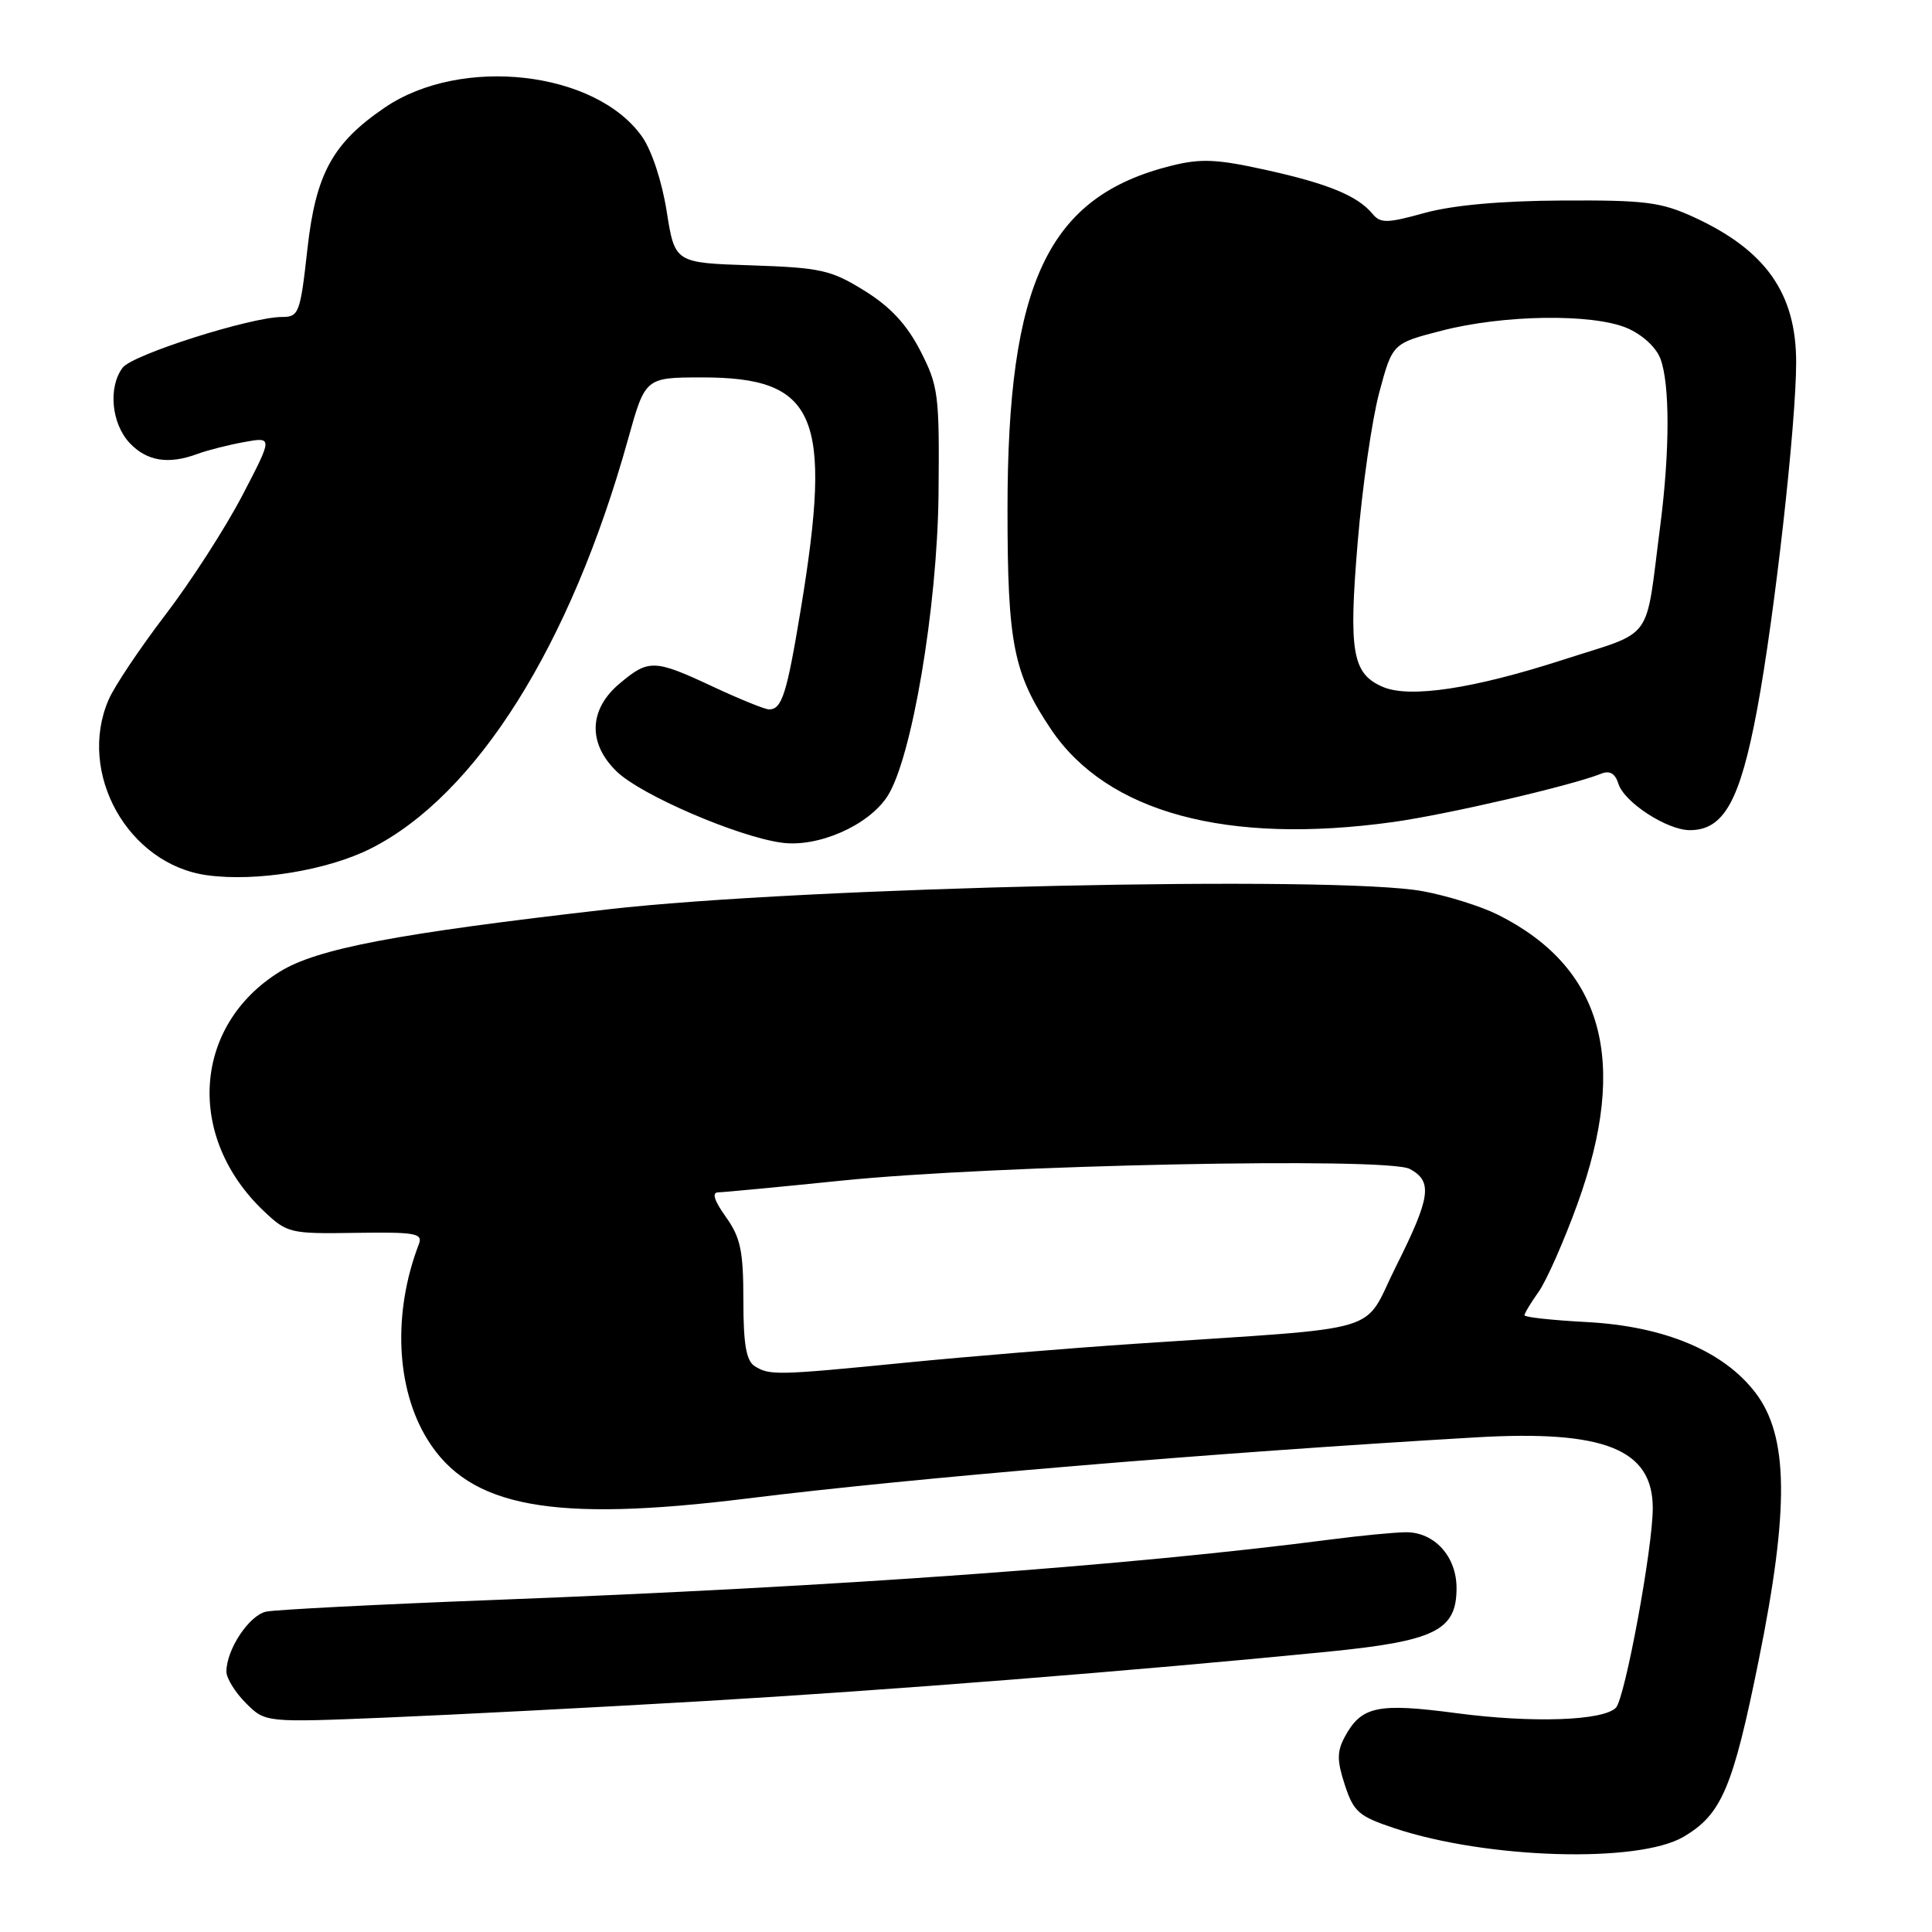 <?xml version="1.0" encoding="UTF-8" standalone="no"?>
<!DOCTYPE svg PUBLIC "-//W3C//DTD SVG 1.1//EN" "http://www.w3.org/Graphics/SVG/1.1/DTD/svg11.dtd" >
<svg xmlns="http://www.w3.org/2000/svg" xmlns:xlink="http://www.w3.org/1999/xlink" version="1.1" viewBox="0 0 256 256">
 <g >
 <path fill="currentColor"
d=" M 223.05 243.40 C 228.12 240.44 229.61 236.94 233.04 219.98 C 237.11 199.88 236.99 190.29 232.61 184.55 C 228.38 179.01 220.55 175.73 210.25 175.18 C 205.71 174.94 202.00 174.54 202.00 174.28 C 202.00 174.02 202.85 172.61 203.89 171.15 C 204.92 169.69 207.24 164.45 209.03 159.50 C 215.86 140.60 212.44 128.20 198.47 121.20 C 196.25 120.09 191.78 118.69 188.53 118.09 C 177.01 115.96 106.41 117.53 80.49 120.50 C 52.53 123.70 42.03 125.69 37.08 128.75 C 25.56 135.87 24.58 150.65 34.98 160.50 C 38.05 163.40 38.44 163.50 47.14 163.36 C 55.08 163.24 56.05 163.42 55.50 164.86 C 52.02 173.93 52.46 183.98 56.64 190.74 C 62.20 199.74 73.16 201.76 99.00 198.56 C 120.92 195.83 160.59 192.50 195.54 190.46 C 212.58 189.46 219.00 192.02 219.00 199.83 C 219.00 205.15 215.31 225.09 214.11 226.29 C 212.39 228.01 203.04 228.33 193.04 227.01 C 182.50 225.61 180.37 226.07 178.16 230.20 C 177.15 232.09 177.15 233.32 178.20 236.52 C 179.37 240.09 180.05 240.68 184.81 242.26 C 197.04 246.32 217.04 246.91 223.05 243.40 Z  M 93.00 225.42 C 117.62 223.98 150.16 221.41 175.84 218.87 C 190.18 217.45 193.00 216.06 193.00 210.43 C 193.00 206.22 190.05 202.99 186.25 203.03 C 184.74 203.05 180.35 203.47 176.50 203.97 C 149.46 207.48 111.52 210.23 65.50 212.00 C 50.10 212.59 36.50 213.29 35.27 213.55 C 33.01 214.03 30.00 218.57 30.00 221.50 C 30.00 222.37 31.16 224.25 32.58 225.67 C 35.16 228.25 35.16 228.25 51.33 227.58 C 60.22 227.21 78.97 226.24 93.00 225.42 Z  M 49.18 112.41 C 63.16 105.32 75.61 85.50 83.21 58.23 C 85.50 50.02 85.50 50.02 93.00 50.01 C 108.19 50.00 110.34 55.00 106.13 80.60 C 104.26 91.95 103.62 94.00 101.90 94.00 C 101.36 94.00 98.03 92.65 94.50 91.00 C 86.69 87.35 85.96 87.32 82.08 90.59 C 78.00 94.02 77.87 98.55 81.76 102.27 C 85.00 105.37 97.73 110.86 103.57 111.66 C 108.38 112.32 115.03 109.41 117.57 105.54 C 120.80 100.60 124.20 80.52 124.36 65.48 C 124.49 52.25 124.35 51.17 121.95 46.48 C 120.13 42.96 117.98 40.65 114.53 38.51 C 110.11 35.77 108.75 35.47 99.54 35.16 C 89.42 34.83 89.42 34.83 88.34 28.01 C 87.71 24.02 86.35 19.89 85.05 18.07 C 78.86 9.37 61.08 7.38 50.99 14.25 C 44.08 18.95 41.85 23.02 40.74 32.94 C 39.79 41.50 39.60 42.00 37.38 42.00 C 33.24 42.00 17.54 46.99 16.25 48.72 C 14.31 51.30 14.76 56.11 17.17 58.69 C 19.46 61.12 22.32 61.58 26.18 60.14 C 27.46 59.67 30.22 58.96 32.33 58.58 C 36.16 57.88 36.16 57.88 32.09 65.69 C 29.84 69.99 25.26 77.10 21.89 81.50 C 18.53 85.90 15.15 90.95 14.39 92.72 C 10.19 102.44 16.97 114.53 27.42 115.97 C 33.94 116.88 43.44 115.32 49.18 112.41 Z  M 184.61 108.92 C 191.74 107.93 208.23 104.10 212.16 102.52 C 213.30 102.06 214.02 102.48 214.46 103.88 C 215.24 106.33 220.91 110.00 223.91 110.00 C 228.42 110.00 230.57 106.12 232.84 93.94 C 235.15 81.56 238.00 56.15 238.00 48.00 C 238.00 38.89 233.98 33.17 224.50 28.80 C 220.09 26.77 218.02 26.51 207.00 26.57 C 198.88 26.61 192.50 27.19 188.79 28.21 C 183.78 29.60 182.92 29.61 181.86 28.33 C 179.88 25.94 175.96 24.33 167.71 22.51 C 161.25 21.08 159.12 20.98 155.21 21.96 C 138.89 26.03 133.50 37.34 133.50 67.50 C 133.50 85.28 134.28 89.21 139.26 96.63 C 146.69 107.68 162.59 111.98 184.61 108.92 Z  M 100.00 181.02 C 98.88 180.31 98.50 178.12 98.50 172.29 C 98.50 165.75 98.13 163.98 96.18 161.25 C 94.62 159.06 94.29 158.00 95.18 157.99 C 95.91 157.98 103.25 157.28 111.50 156.44 C 131.74 154.37 183.82 153.30 186.80 154.89 C 189.87 156.54 189.58 158.61 184.98 167.80 C 180.40 176.94 184.34 175.77 150.50 178.05 C 141.70 178.64 127.97 179.77 120.00 180.56 C 102.98 182.24 101.97 182.27 100.00 181.02 Z  M 183.24 91.02 C 179.19 89.29 178.68 86.42 179.90 71.87 C 180.51 64.51 181.80 55.58 182.76 52.00 C 184.51 45.50 184.51 45.50 191.01 43.82 C 199.18 41.70 210.93 41.53 215.54 43.45 C 217.58 44.31 219.42 45.98 220.01 47.52 C 221.28 50.87 221.27 59.74 219.99 69.68 C 217.95 85.40 219.37 83.46 207.03 87.45 C 195.20 91.27 186.79 92.54 183.24 91.02 Z "/>
</g>
</svg>